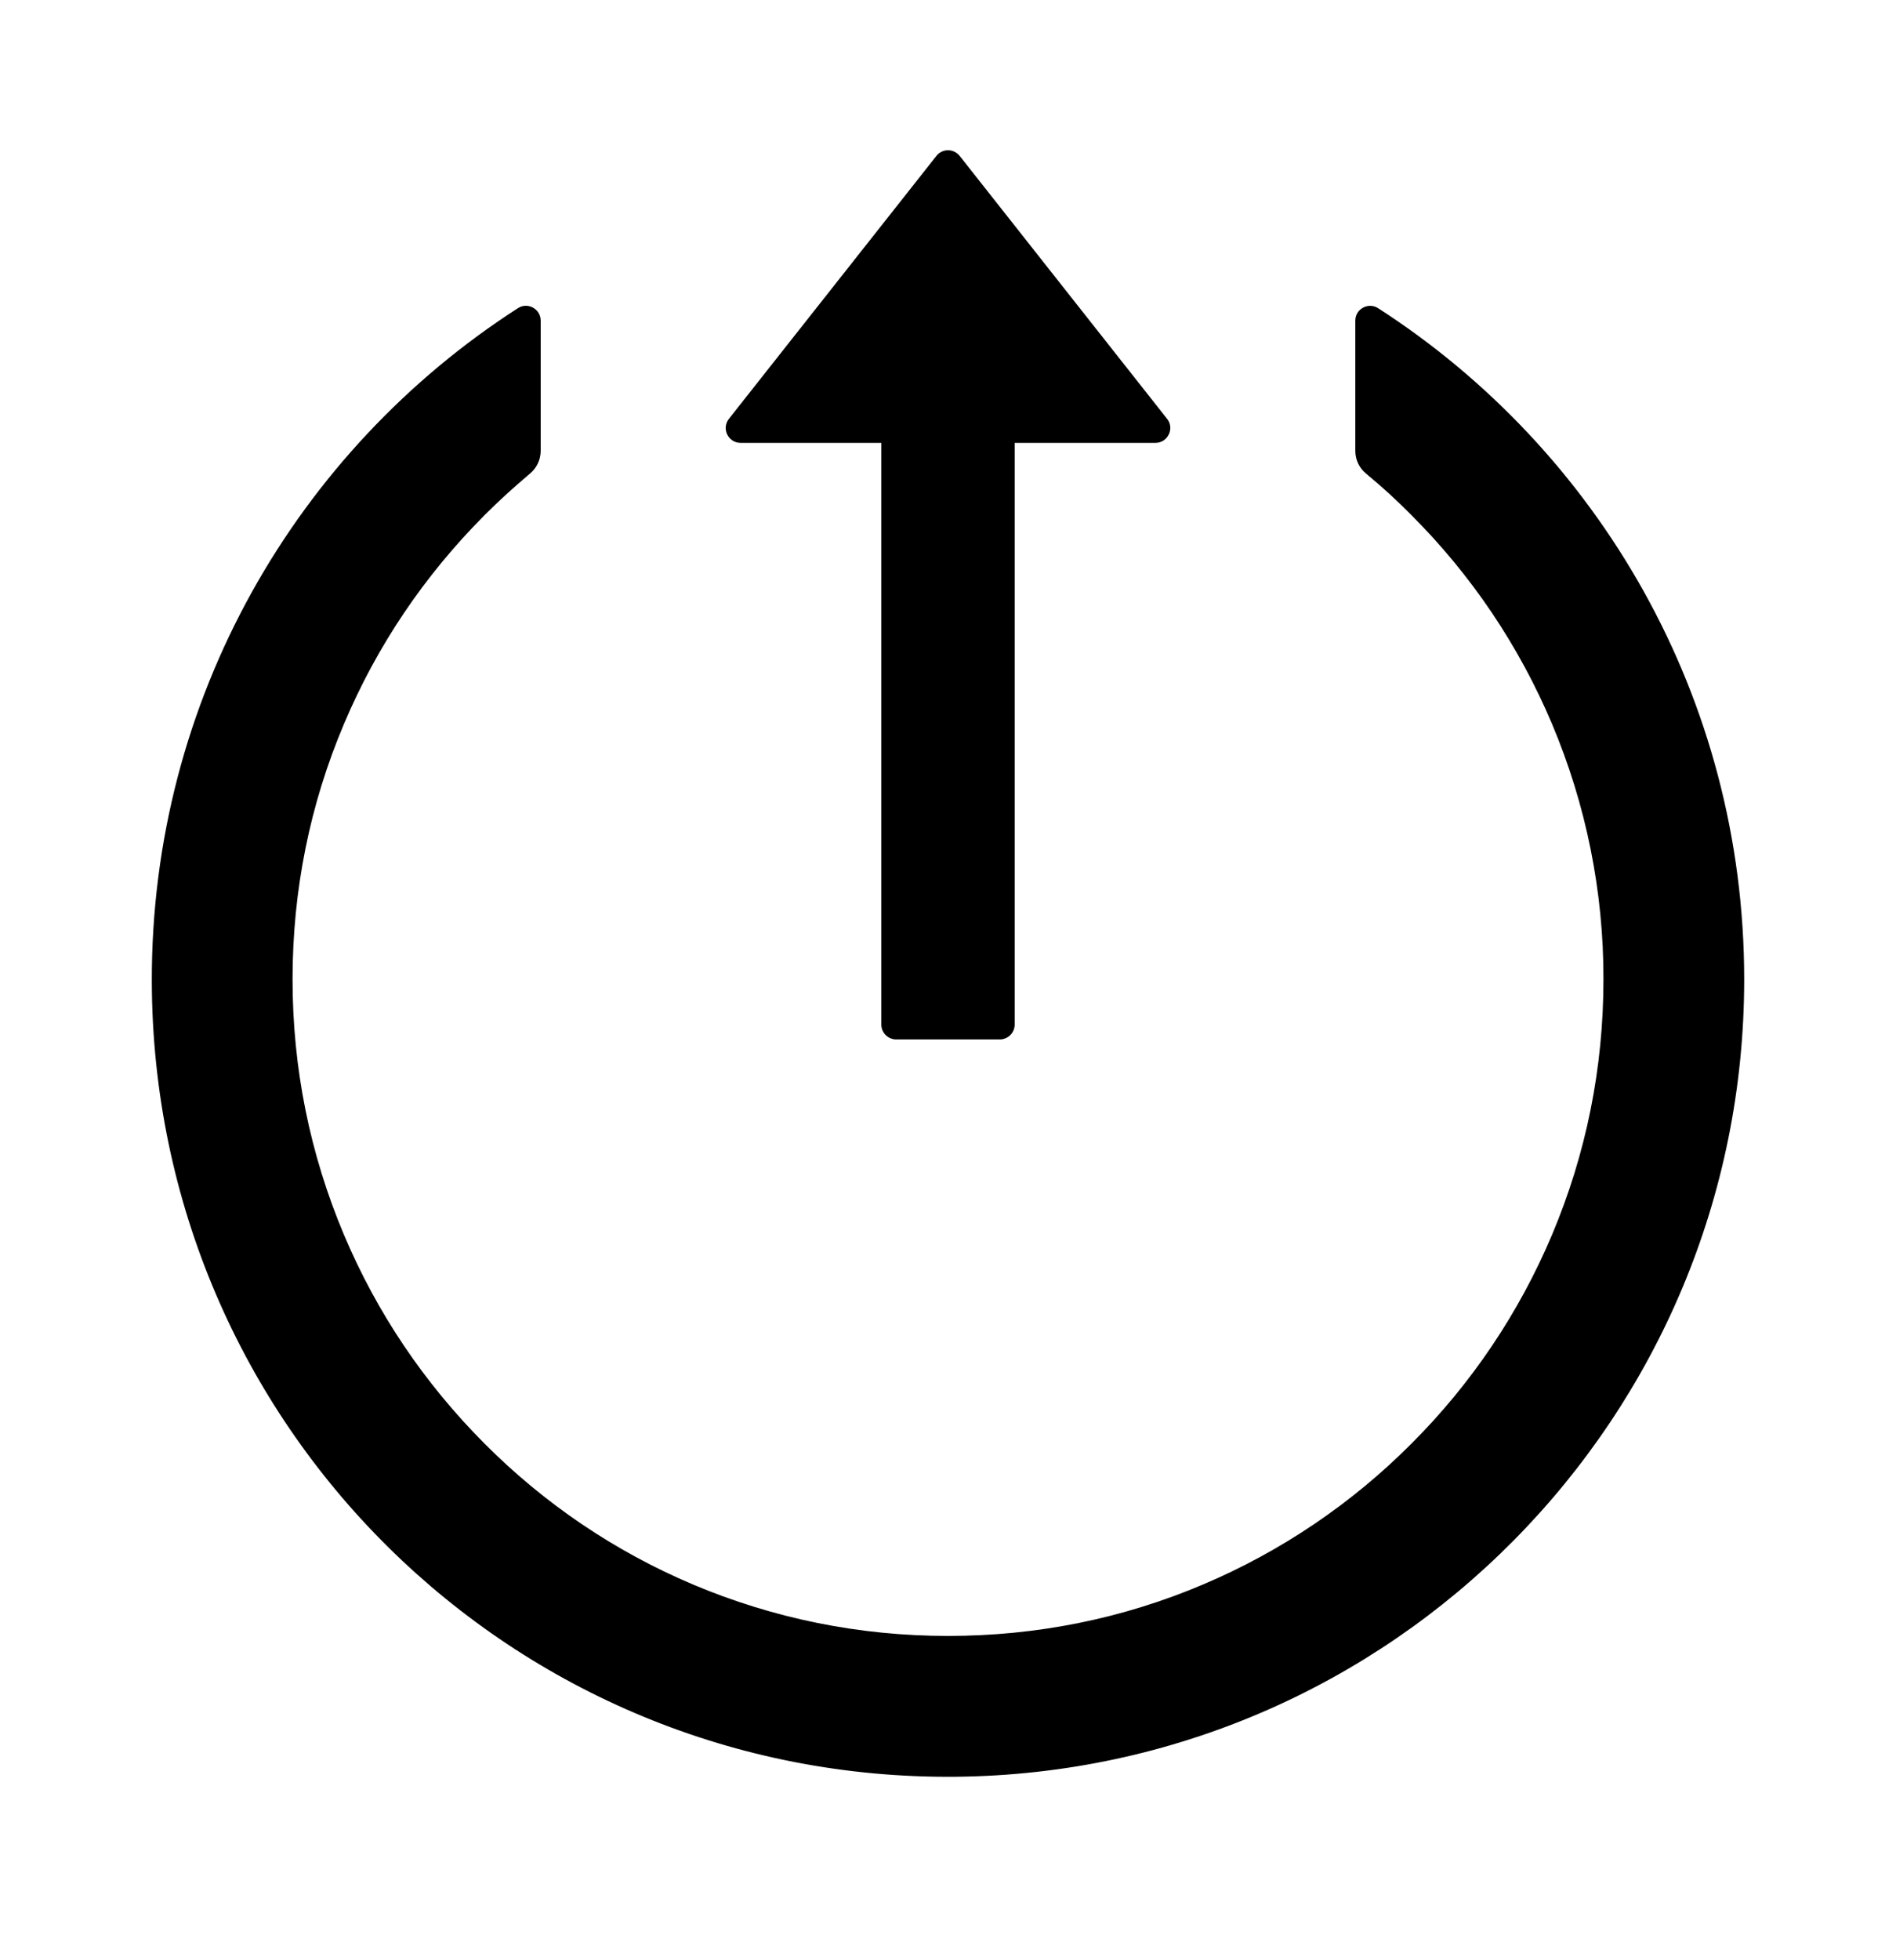 <svg width="30" height="31" viewBox="0 0 30 31" fill="none" xmlns="http://www.w3.org/2000/svg">
    <path
        d="M21.445 5.07L21.445 7.13C21.445 7.271 21.507 7.402 21.615 7.49C21.864 7.695 22.105 7.915 22.333 8.147C23.281 9.093 24.036 10.214 24.557 11.448C25.097 12.727 25.374 14.101 25.371 15.488C25.371 16.892 25.096 18.251 24.557 19.528C24.036 20.762 23.281 21.884 22.333 22.83C21.389 23.778 20.269 24.535 19.037 25.057C17.76 25.599 16.403 25.871 15 25.871C13.597 25.871 12.24 25.596 10.963 25.057C9.73 24.535 8.619 23.785 7.667 22.83C6.715 21.875 5.965 20.765 5.443 19.528C4.904 18.251 4.629 16.892 4.629 15.488C4.629 14.085 4.901 12.726 5.443 11.448C5.965 10.212 6.715 9.102 7.667 8.147C7.898 7.915 8.139 7.698 8.385 7.49C8.493 7.402 8.555 7.268 8.555 7.13L8.555 5.07C8.555 4.886 8.35 4.772 8.194 4.874C4.702 7.121 2.391 11.053 2.402 15.521C2.42 22.54 8.118 28.168 15.129 28.098C22.028 28.027 27.598 22.408 27.598 15.488C27.598 11.032 25.289 7.118 21.806 4.874C21.65 4.774 21.445 4.886 21.445 5.07ZM14.816 2.466L11.534 6.623C11.411 6.778 11.523 7.004 11.719 7.004L13.945 7.004L13.945 16.203C13.945 16.332 14.051 16.438 14.18 16.438L15.82 16.438C15.949 16.438 16.055 16.332 16.055 16.203L16.055 7.004L18.281 7.004C18.478 7.004 18.589 6.775 18.466 6.623L15.185 2.466C15.163 2.438 15.135 2.415 15.103 2.4C15.071 2.384 15.036 2.376 15 2.376C14.964 2.376 14.929 2.384 14.897 2.4C14.865 2.415 14.837 2.438 14.816 2.466Z"
        fill="currentColor" />
</svg>
    